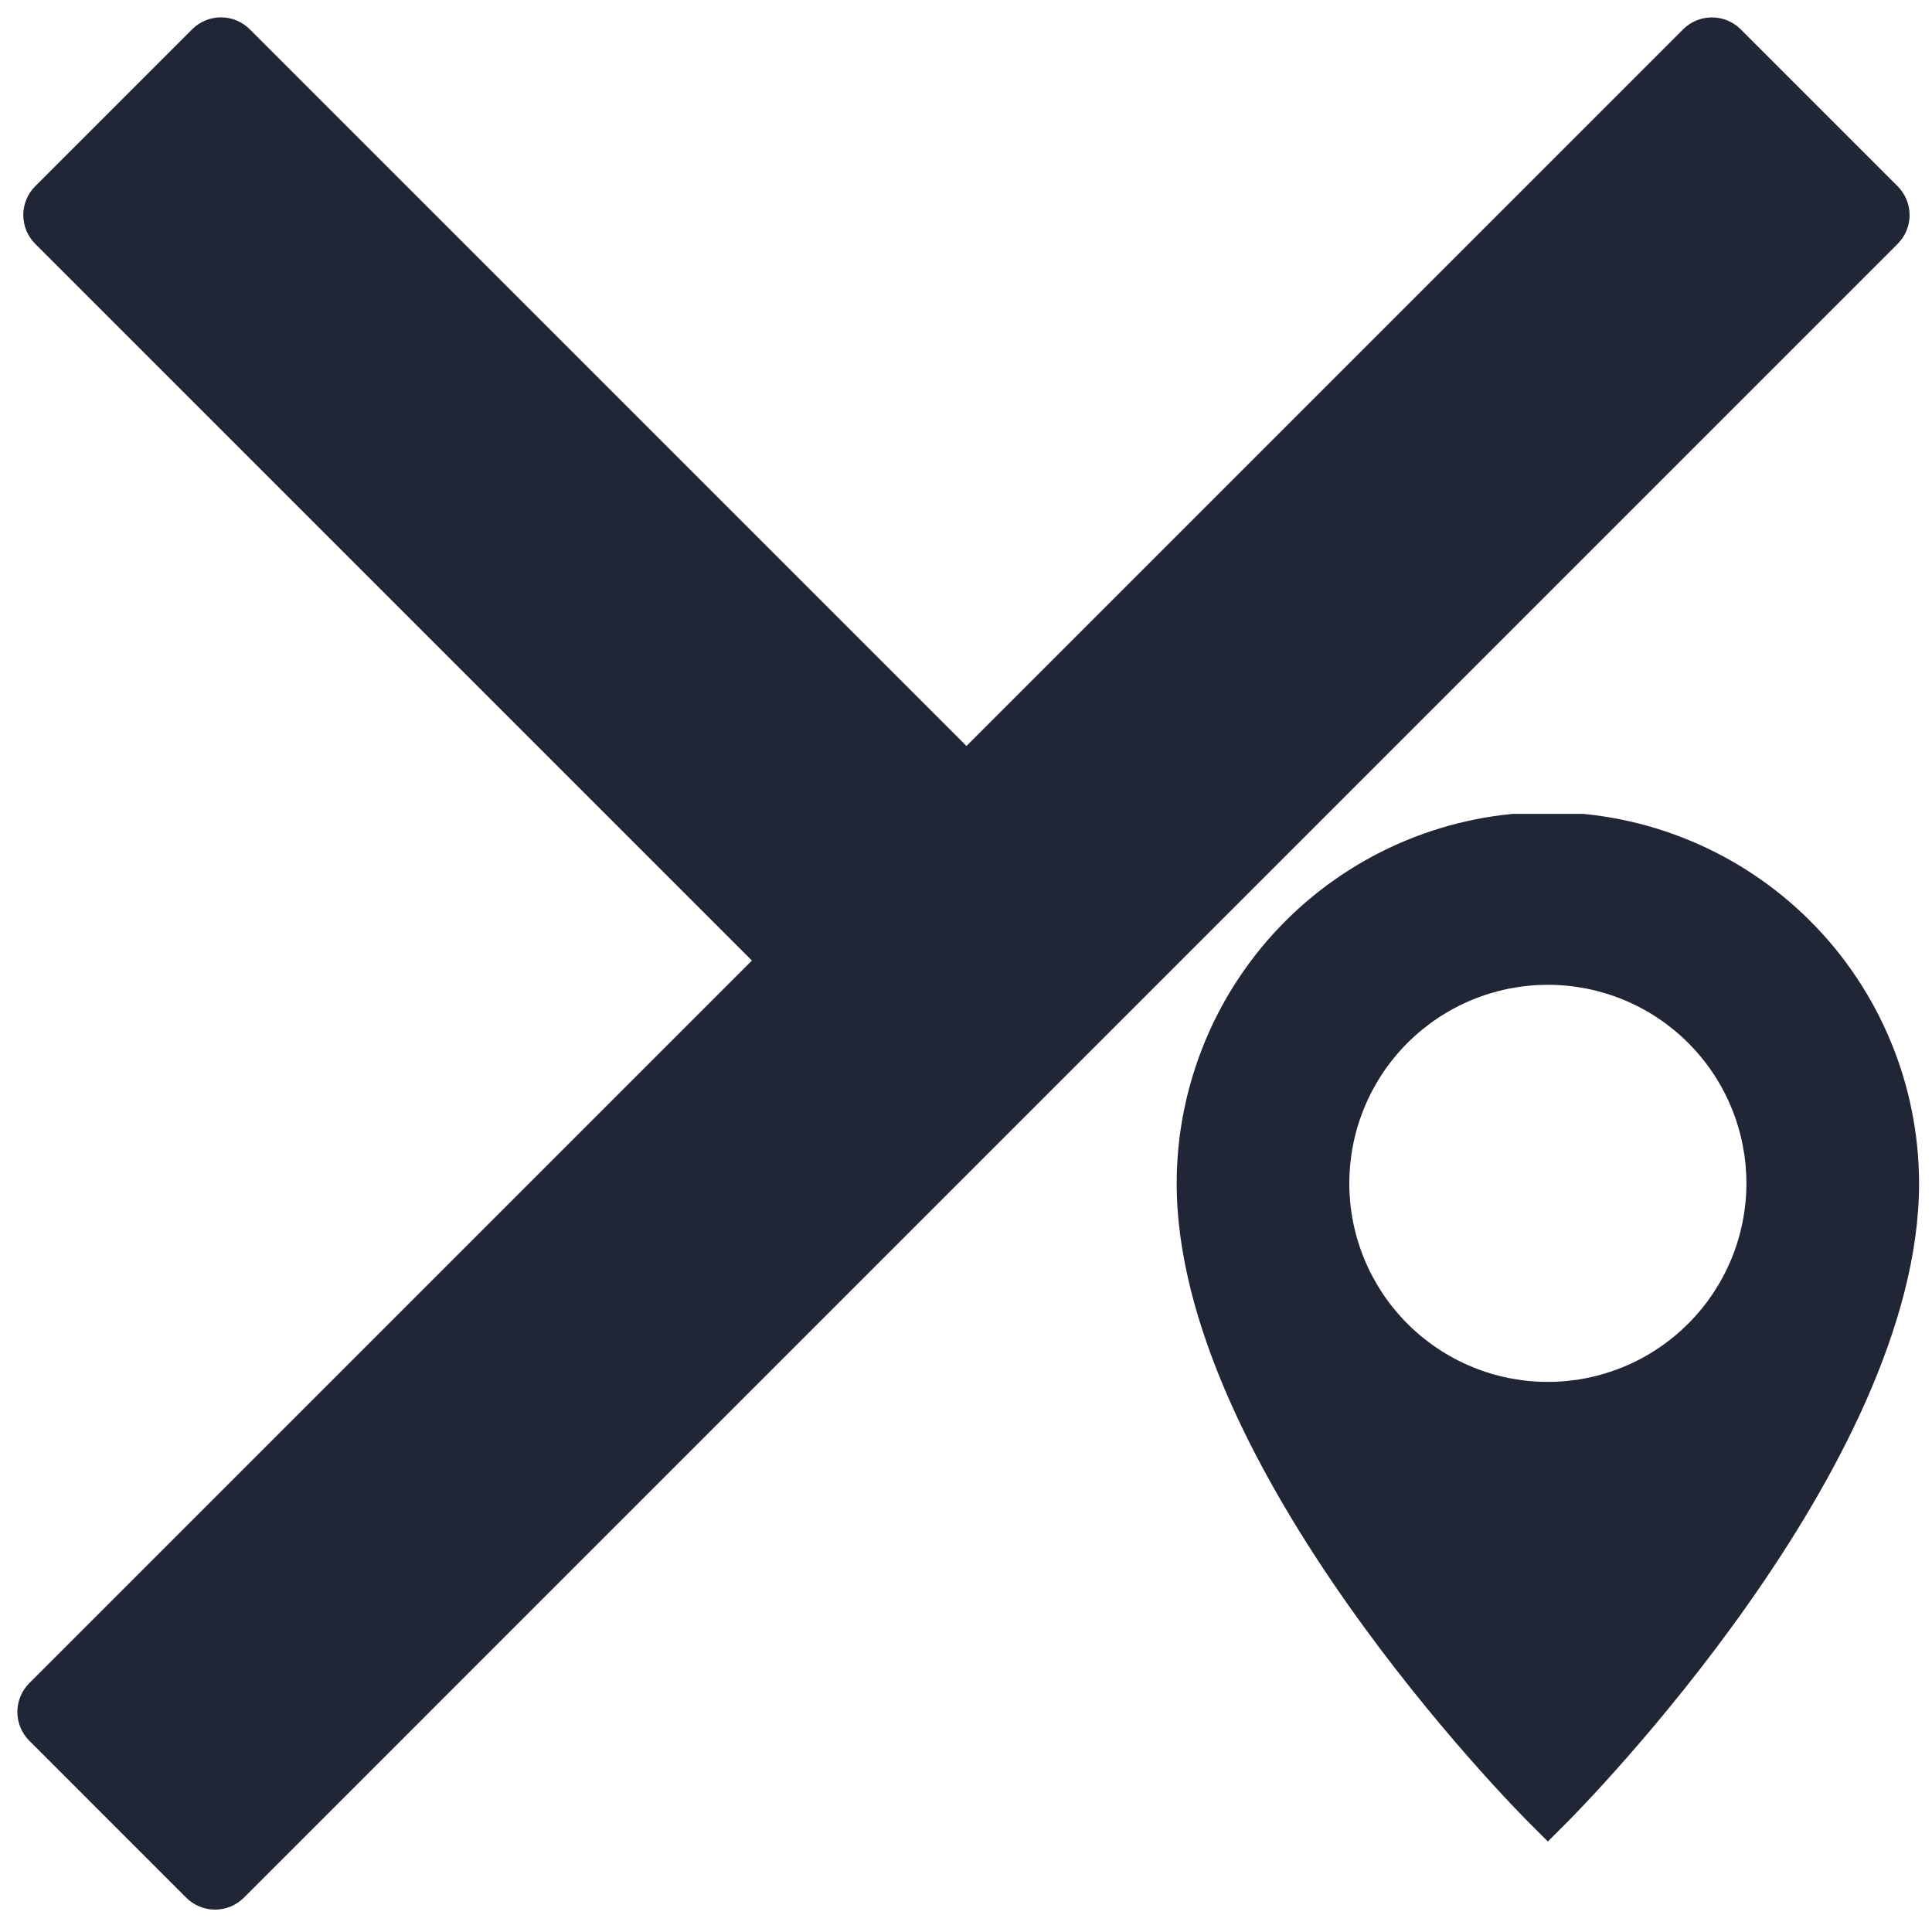 <svg xmlns="http://www.w3.org/2000/svg" xmlns:xlink="http://www.w3.org/1999/xlink" width="308" zoomAndPan="magnify" viewBox="0 0 230.88 231" height="308" preserveAspectRatio="xMidYMid meet" version="1.0"><defs><clipPath id="32b4e7128e"><path d="M 2 2 L 129 2 L 129 129 L 2 129 Z M 2 2 " clip-rule="nonzero"/></clipPath><clipPath id="0c1ac4efbd"><path d="M 0.707 25.711 L 26.359 0.059 L 131.082 104.777 L 105.426 130.434 Z M 0.707 25.711 " clip-rule="nonzero"/></clipPath><clipPath id="1742cefa3e"><path d="M 4.152 22.266 L 22.914 3.504 C 23.828 2.59 25.066 2.074 26.359 2.074 C 27.652 2.074 28.891 2.59 29.805 3.504 L 127.547 101.246 C 128.461 102.16 128.977 103.398 128.977 104.691 C 128.977 105.984 128.461 107.223 127.547 108.137 L 108.785 126.898 C 107.871 127.812 106.633 128.328 105.34 128.328 C 104.047 128.328 102.809 127.812 101.895 126.898 L 4.152 29.156 C 3.238 28.242 2.723 27.004 2.723 25.711 C 2.723 24.418 3.238 23.18 4.152 22.266 Z M 4.152 22.266 " clip-rule="nonzero"/></clipPath><clipPath id="d60373ecbd"><path d="M 2 2 L 229 2 L 229 229 L 2 229 Z M 2 2 " clip-rule="nonzero"/></clipPath><clipPath id="66dfc7f6ba"><path d="M 204.625 0.062 L 230.277 25.715 L 25.645 230.348 L -0.008 204.695 Z M 204.625 0.062 " clip-rule="nonzero"/></clipPath><clipPath id="5a43d67a66"><path d="M 208.07 3.508 L 226.832 22.27 C 227.746 23.184 228.262 24.426 228.262 25.715 C 228.262 27.008 227.746 28.246 226.832 29.16 L 29.098 226.898 C 28.184 227.812 26.945 228.324 25.652 228.324 C 24.359 228.324 23.121 227.812 22.207 226.898 L 3.445 208.133 C 2.531 207.219 2.016 205.98 2.016 204.688 C 2.016 203.395 2.531 202.156 3.445 201.242 L 201.18 3.508 C 202.094 2.594 203.332 2.082 204.625 2.082 C 205.918 2.082 207.156 2.594 208.07 3.508 Z M 208.07 3.508 " clip-rule="nonzero"/></clipPath><clipPath id="e5aa5c194e"><path d="M 140.156 97.312 L 230 97.312 L 230 220.492 L 140.156 220.492 Z M 140.156 97.312 " clip-rule="nonzero"/></clipPath></defs><g clip-path="url(#32b4e7128e)"><g clip-path="url(#0c1ac4efbd)"><g clip-path="url(#1742cefa3e)"><path fill="#212636" d="M 0.707 25.711 L 26.359 0.059 L 130.98 104.68 L 105.328 130.332 Z M 0.707 25.711 " fill-opacity="1" fill-rule="nonzero"/></g></g></g><g clip-path="url(#d60373ecbd)"><g clip-path="url(#66dfc7f6ba)"><g clip-path="url(#5a43d67a66)"><path fill="#212636" d="M 204.625 0.062 L 230.277 25.715 L 25.645 230.348 L -0.008 204.695 Z M 204.625 0.062 " fill-opacity="1" fill-rule="nonzero"/></g></g></g><g clip-path="url(#e5aa5c194e)"><path fill="#212636" d="M 185.012 97.105 C 183.559 97.105 182.105 97.18 180.66 97.324 C 179.215 97.469 177.781 97.68 176.355 97.965 C 174.93 98.25 173.523 98.605 172.133 99.027 C 170.742 99.449 169.375 99.941 168.031 100.496 C 166.691 101.055 165.379 101.676 164.098 102.359 C 162.816 103.047 161.57 103.793 160.363 104.602 C 159.156 105.406 157.992 106.273 156.867 107.195 C 155.742 108.117 154.668 109.09 153.641 110.121 C 152.613 111.148 151.637 112.223 150.715 113.344 C 149.793 114.469 148.93 115.633 148.121 116.844 C 147.312 118.051 146.566 119.293 145.883 120.574 C 145.195 121.855 144.574 123.168 144.02 124.512 C 143.461 125.855 142.973 127.219 142.551 128.609 C 142.125 130 141.773 131.406 141.488 132.832 C 141.203 134.258 140.988 135.695 140.844 137.141 C 140.703 138.586 140.629 140.035 140.629 141.488 C 140.629 175.41 181.098 216.273 182.82 217.992 L 185.012 220.18 L 187.199 217.992 C 188.922 216.27 229.395 175.406 229.395 141.488 C 229.391 140.035 229.32 138.586 229.176 137.141 C 229.031 135.695 228.816 134.258 228.531 132.832 C 228.246 131.406 227.895 130 227.473 128.609 C 227.047 127.219 226.559 125.855 226 124.512 C 225.445 123.168 224.824 121.855 224.137 120.574 C 223.453 119.293 222.707 118.051 221.898 116.844 C 221.09 115.633 220.227 114.469 219.305 113.344 C 218.383 112.223 217.406 111.148 216.379 110.121 C 215.352 109.09 214.277 108.117 213.152 107.195 C 212.031 106.273 210.863 105.406 209.656 104.602 C 208.449 103.793 207.203 103.047 205.922 102.359 C 204.641 101.676 203.328 101.055 201.988 100.496 C 200.645 99.941 199.277 99.449 197.887 99.027 C 196.5 98.605 195.09 98.25 193.664 97.965 C 192.242 97.68 190.805 97.469 189.359 97.324 C 187.914 97.18 186.465 97.105 185.012 97.105 Z M 185.012 165.227 C 184.234 165.227 183.457 165.191 182.684 165.113 C 181.91 165.039 181.141 164.922 180.379 164.773 C 179.617 164.621 178.863 164.434 178.117 164.207 C 177.375 163.98 176.645 163.719 175.926 163.422 C 175.207 163.125 174.504 162.793 173.82 162.426 C 173.133 162.059 172.469 161.66 171.82 161.227 C 171.176 160.797 170.551 160.332 169.949 159.84 C 169.348 159.348 168.773 158.824 168.223 158.273 C 167.672 157.727 167.152 157.148 166.66 156.547 C 166.164 155.949 165.703 155.324 165.27 154.676 C 164.84 154.031 164.441 153.363 164.074 152.68 C 163.707 151.992 163.375 151.293 163.078 150.574 C 162.781 149.855 162.52 149.125 162.293 148.379 C 162.066 147.637 161.879 146.883 161.727 146.121 C 161.574 145.355 161.461 144.59 161.383 143.816 C 161.309 143.043 161.27 142.266 161.27 141.488 C 161.27 140.711 161.309 139.934 161.383 139.16 C 161.461 138.387 161.574 137.621 161.727 136.855 C 161.879 136.094 162.066 135.34 162.293 134.598 C 162.52 133.852 162.781 133.121 163.078 132.402 C 163.375 131.684 163.707 130.984 164.074 130.297 C 164.441 129.613 164.84 128.945 165.27 128.301 C 165.703 127.652 166.164 127.027 166.66 126.43 C 167.152 125.828 167.672 125.25 168.223 124.703 C 168.773 124.152 169.348 123.629 169.949 123.137 C 170.551 122.645 171.176 122.18 171.82 121.75 C 172.469 121.316 173.133 120.918 173.82 120.551 C 174.504 120.184 175.207 119.852 175.926 119.555 C 176.645 119.258 177.375 118.996 178.117 118.77 C 178.863 118.547 179.617 118.355 180.379 118.203 C 181.141 118.055 181.91 117.938 182.684 117.863 C 183.457 117.785 184.234 117.75 185.012 117.75 C 185.789 117.75 186.562 117.785 187.336 117.863 C 188.109 117.938 188.879 118.055 189.641 118.203 C 190.402 118.355 191.156 118.547 191.902 118.77 C 192.645 118.996 193.375 119.258 194.094 119.555 C 194.812 119.852 195.516 120.184 196.199 120.551 C 196.887 120.918 197.555 121.316 198.199 121.75 C 198.848 122.18 199.469 122.645 200.07 123.137 C 200.672 123.629 201.246 124.152 201.797 124.703 C 202.348 125.25 202.867 125.828 203.359 126.43 C 203.855 127.027 204.316 127.652 204.75 128.301 C 205.18 128.945 205.582 129.613 205.945 130.297 C 206.312 130.984 206.645 131.684 206.941 132.402 C 207.242 133.121 207.504 133.852 207.727 134.598 C 207.953 135.34 208.141 136.094 208.293 136.855 C 208.445 137.621 208.559 138.387 208.637 139.16 C 208.711 139.934 208.75 140.711 208.75 141.488 C 208.75 142.266 208.711 143.043 208.633 143.816 C 208.555 144.59 208.441 145.355 208.289 146.117 C 208.137 146.879 207.949 147.633 207.723 148.375 C 207.496 149.121 207.234 149.852 206.938 150.57 C 206.637 151.285 206.305 151.988 205.938 152.676 C 205.574 153.359 205.172 154.023 204.742 154.672 C 204.309 155.316 203.848 155.941 203.352 156.543 C 202.859 157.141 202.34 157.719 201.789 158.266 C 201.238 158.816 200.664 159.34 200.062 159.832 C 199.461 160.324 198.84 160.789 198.191 161.219 C 197.547 161.652 196.883 162.051 196.195 162.418 C 195.512 162.785 194.809 163.117 194.09 163.414 C 193.371 163.711 192.641 163.973 191.898 164.199 C 191.156 164.426 190.402 164.617 189.641 164.77 C 188.879 164.922 188.109 165.035 187.336 165.113 C 186.562 165.188 185.789 165.227 185.012 165.227 Z M 185.012 165.227 " fill-opacity="1" fill-rule="nonzero"/></g></svg>
